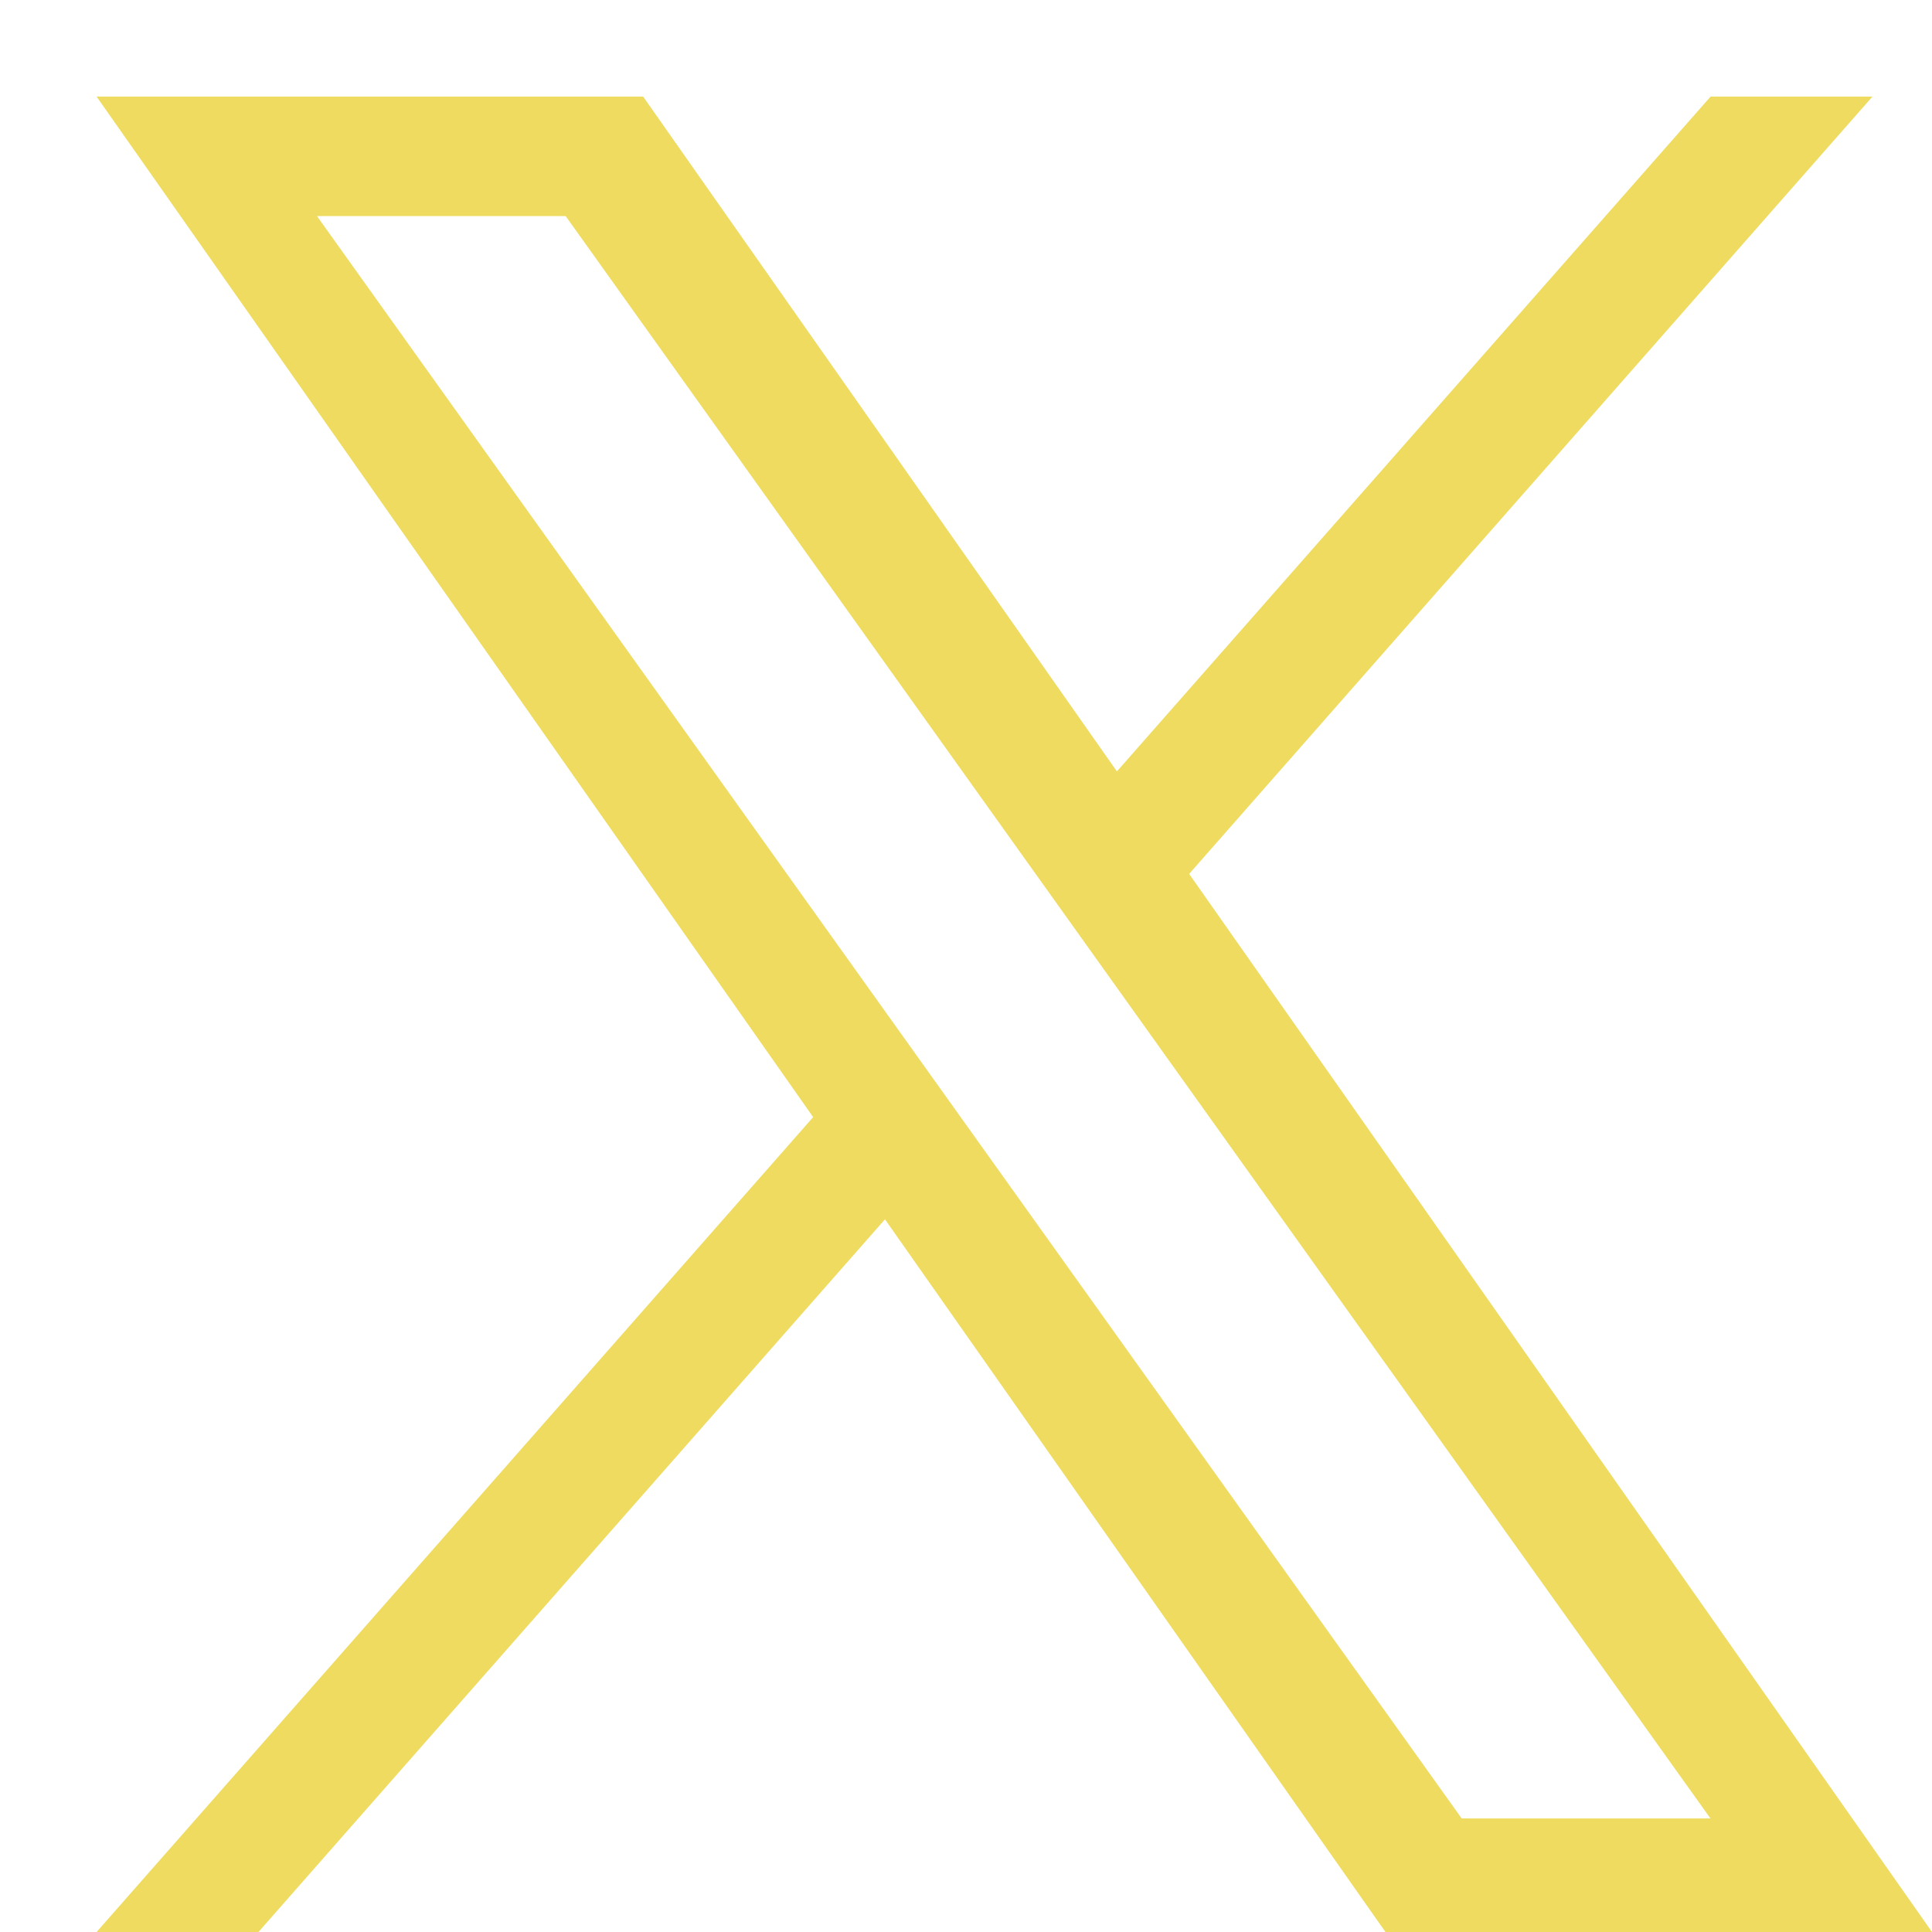 <svg width="18" height="18" viewBox="0 0 18 18" fill="none" xmlns="http://www.w3.org/2000/svg">
<path d="M11.079 8.142L17.445 0.9H15.937L10.406 7.187L5.992 0.9H0.9L7.576 10.408L0.9 18H2.408L8.245 11.36L12.908 18H18M2.953 2.013H5.27L15.936 16.942H13.618" fill="#EEDB5F"/>
</svg>
